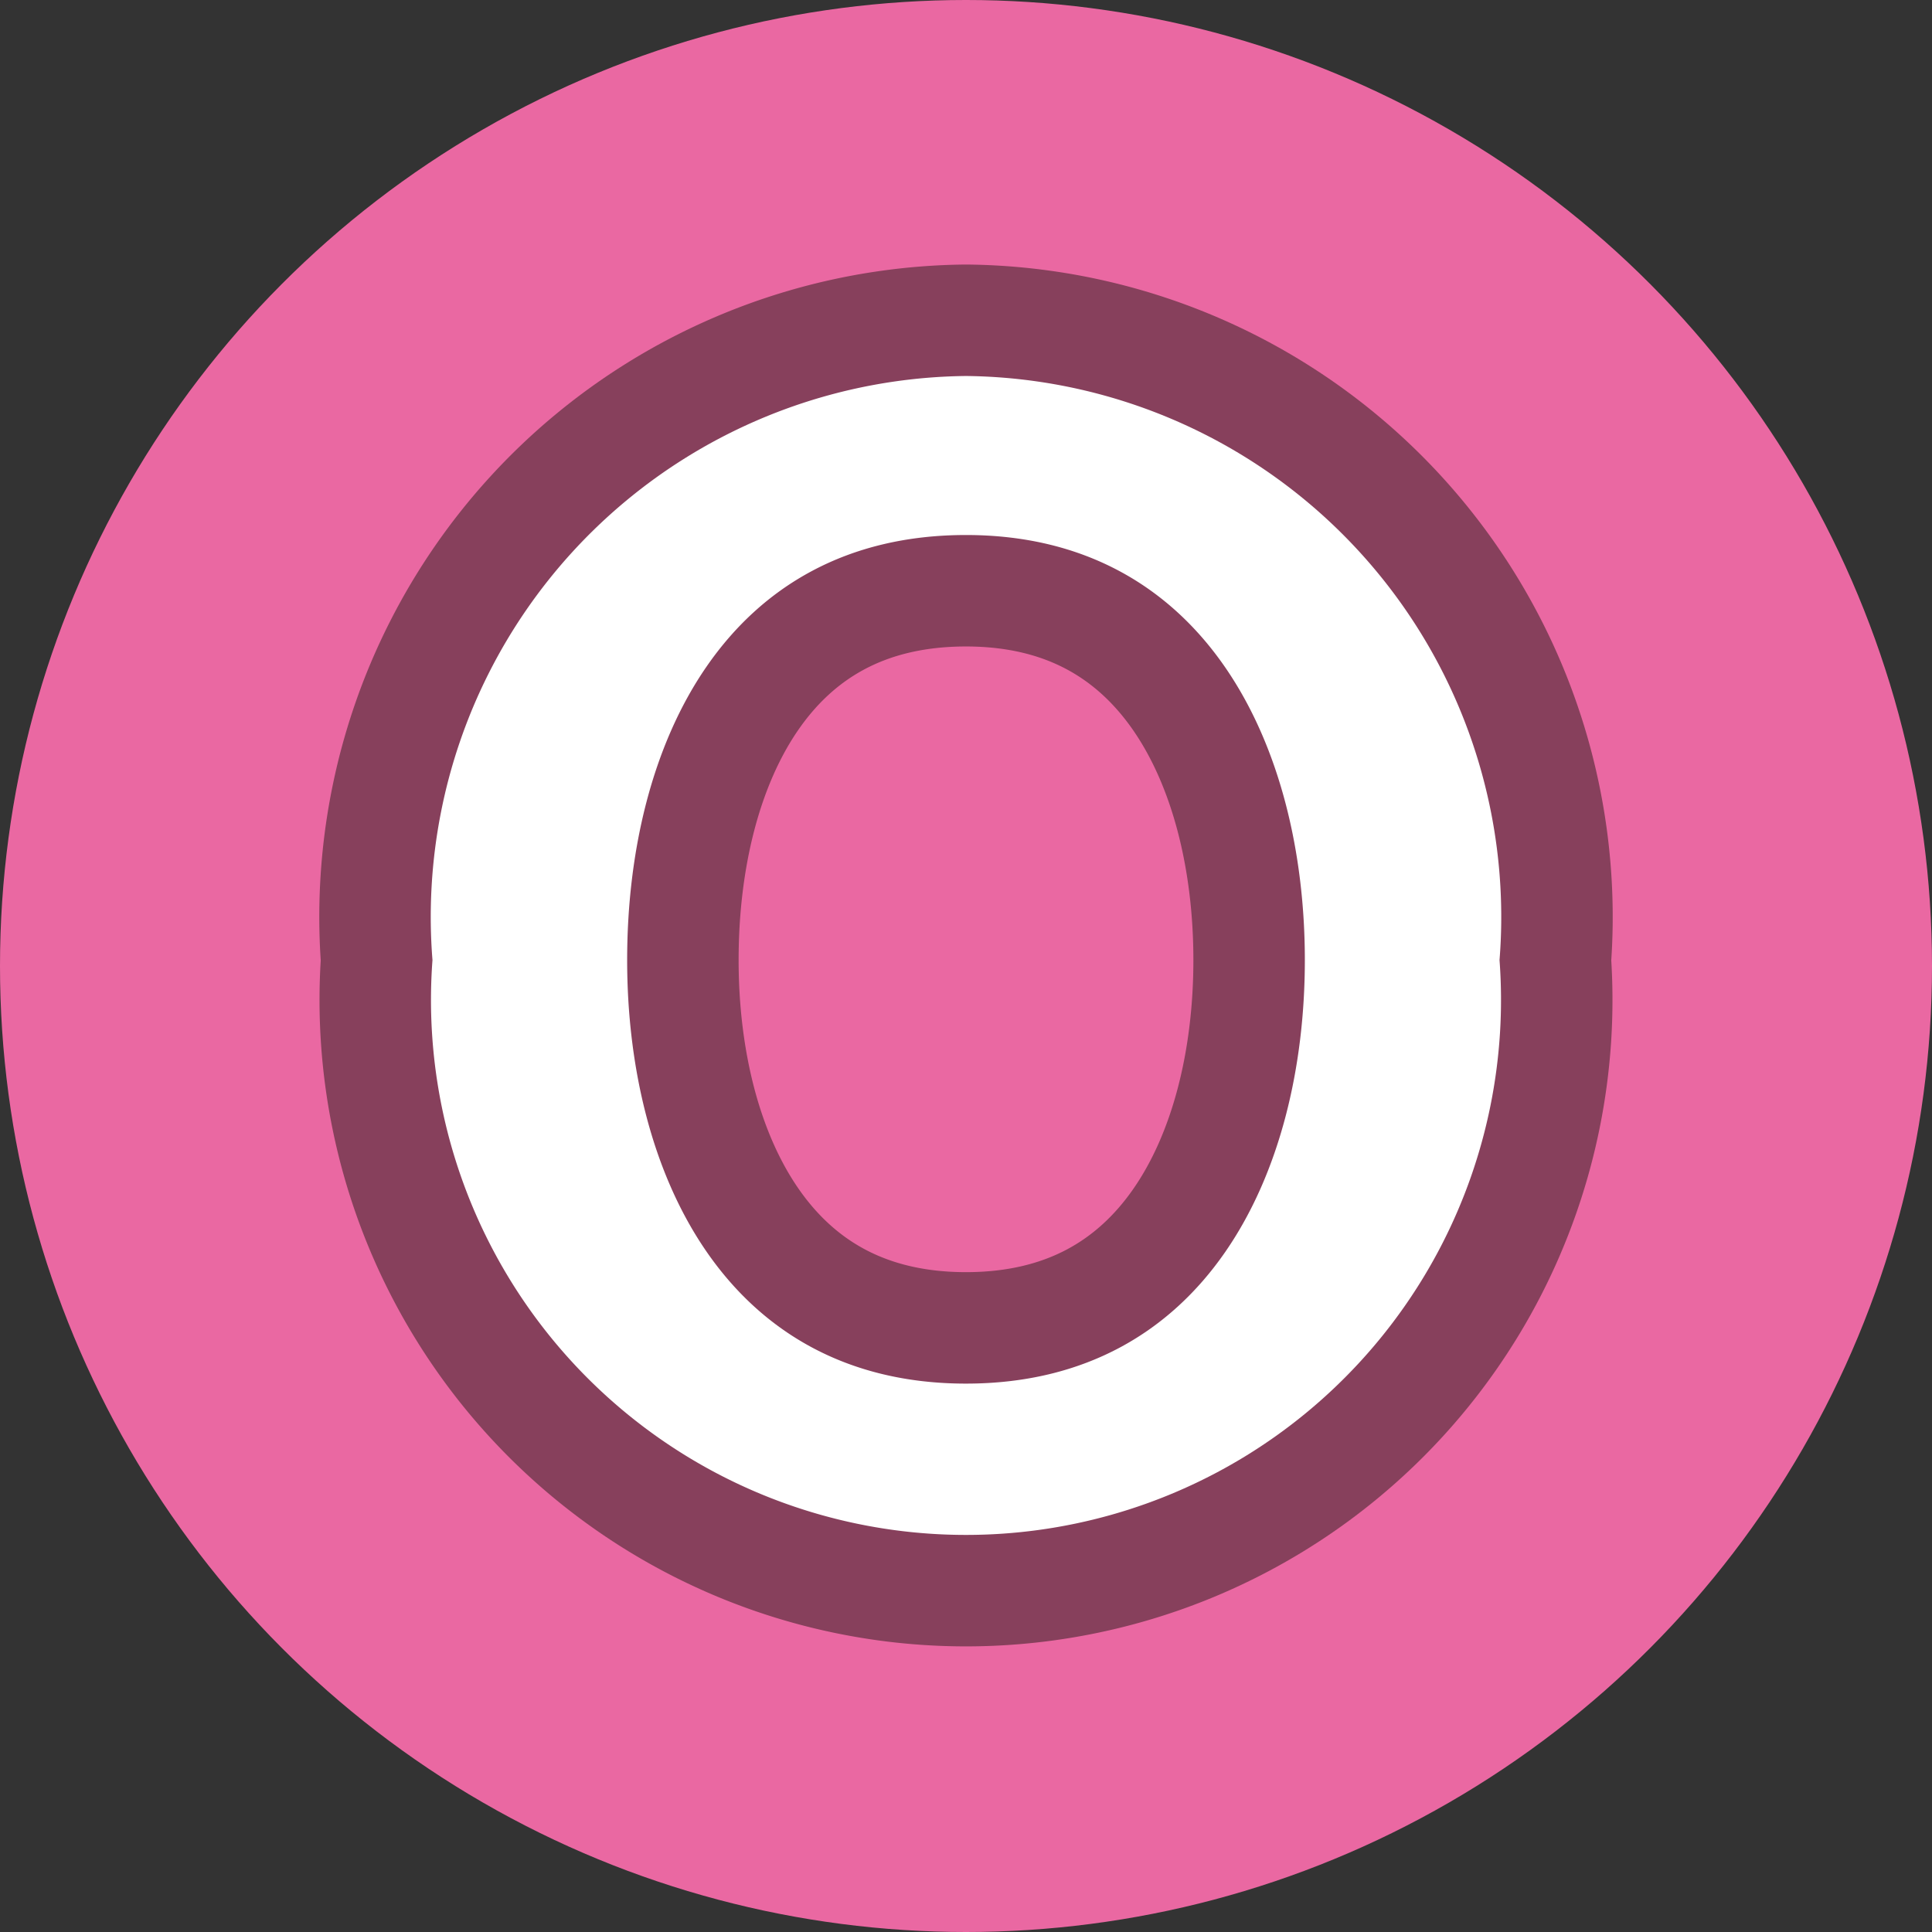 <svg xmlns="http://www.w3.org/2000/svg" width="13" height="13" viewBox="0 0 13 13"><rect x="0" y="0" width="13" height="13" fill="#333333" stroke="none"/><defs><style>.a{fill:#ea68a2;}.b{opacity:0.5;}.c{fill:none;stroke:#231815;stroke-linejoin:round;stroke-width:1.5px;}.d{fill:#fff;}</style></defs><circle class="a" cx="6.5" cy="6.5" r="6.5"/><g class="b"><path class="c" d="M10.09,6.46a3.6,3.6,0,1,1-7.18,0A3.64,3.64,0,0,1,6.5,2.53,3.64,3.64,0,0,1,10.09,6.46Zm-5.87,0c0,1.44.67,2.85,2.28,2.85S8.78,7.9,8.78,6.46,8.11,3.6,6.5,3.6,4.22,5,4.22,6.46Z"/></g><path class="d" d="M10.09,6.46a3.6,3.6,0,1,1-7.18,0A3.64,3.64,0,0,1,6.5,2.53,3.64,3.64,0,0,1,10.09,6.46Zm-5.87,0c0,1.44.67,2.85,2.28,2.85S8.78,7.9,8.78,6.46,8.11,3.6,6.5,3.6,4.22,5,4.22,6.46Z"/></svg>